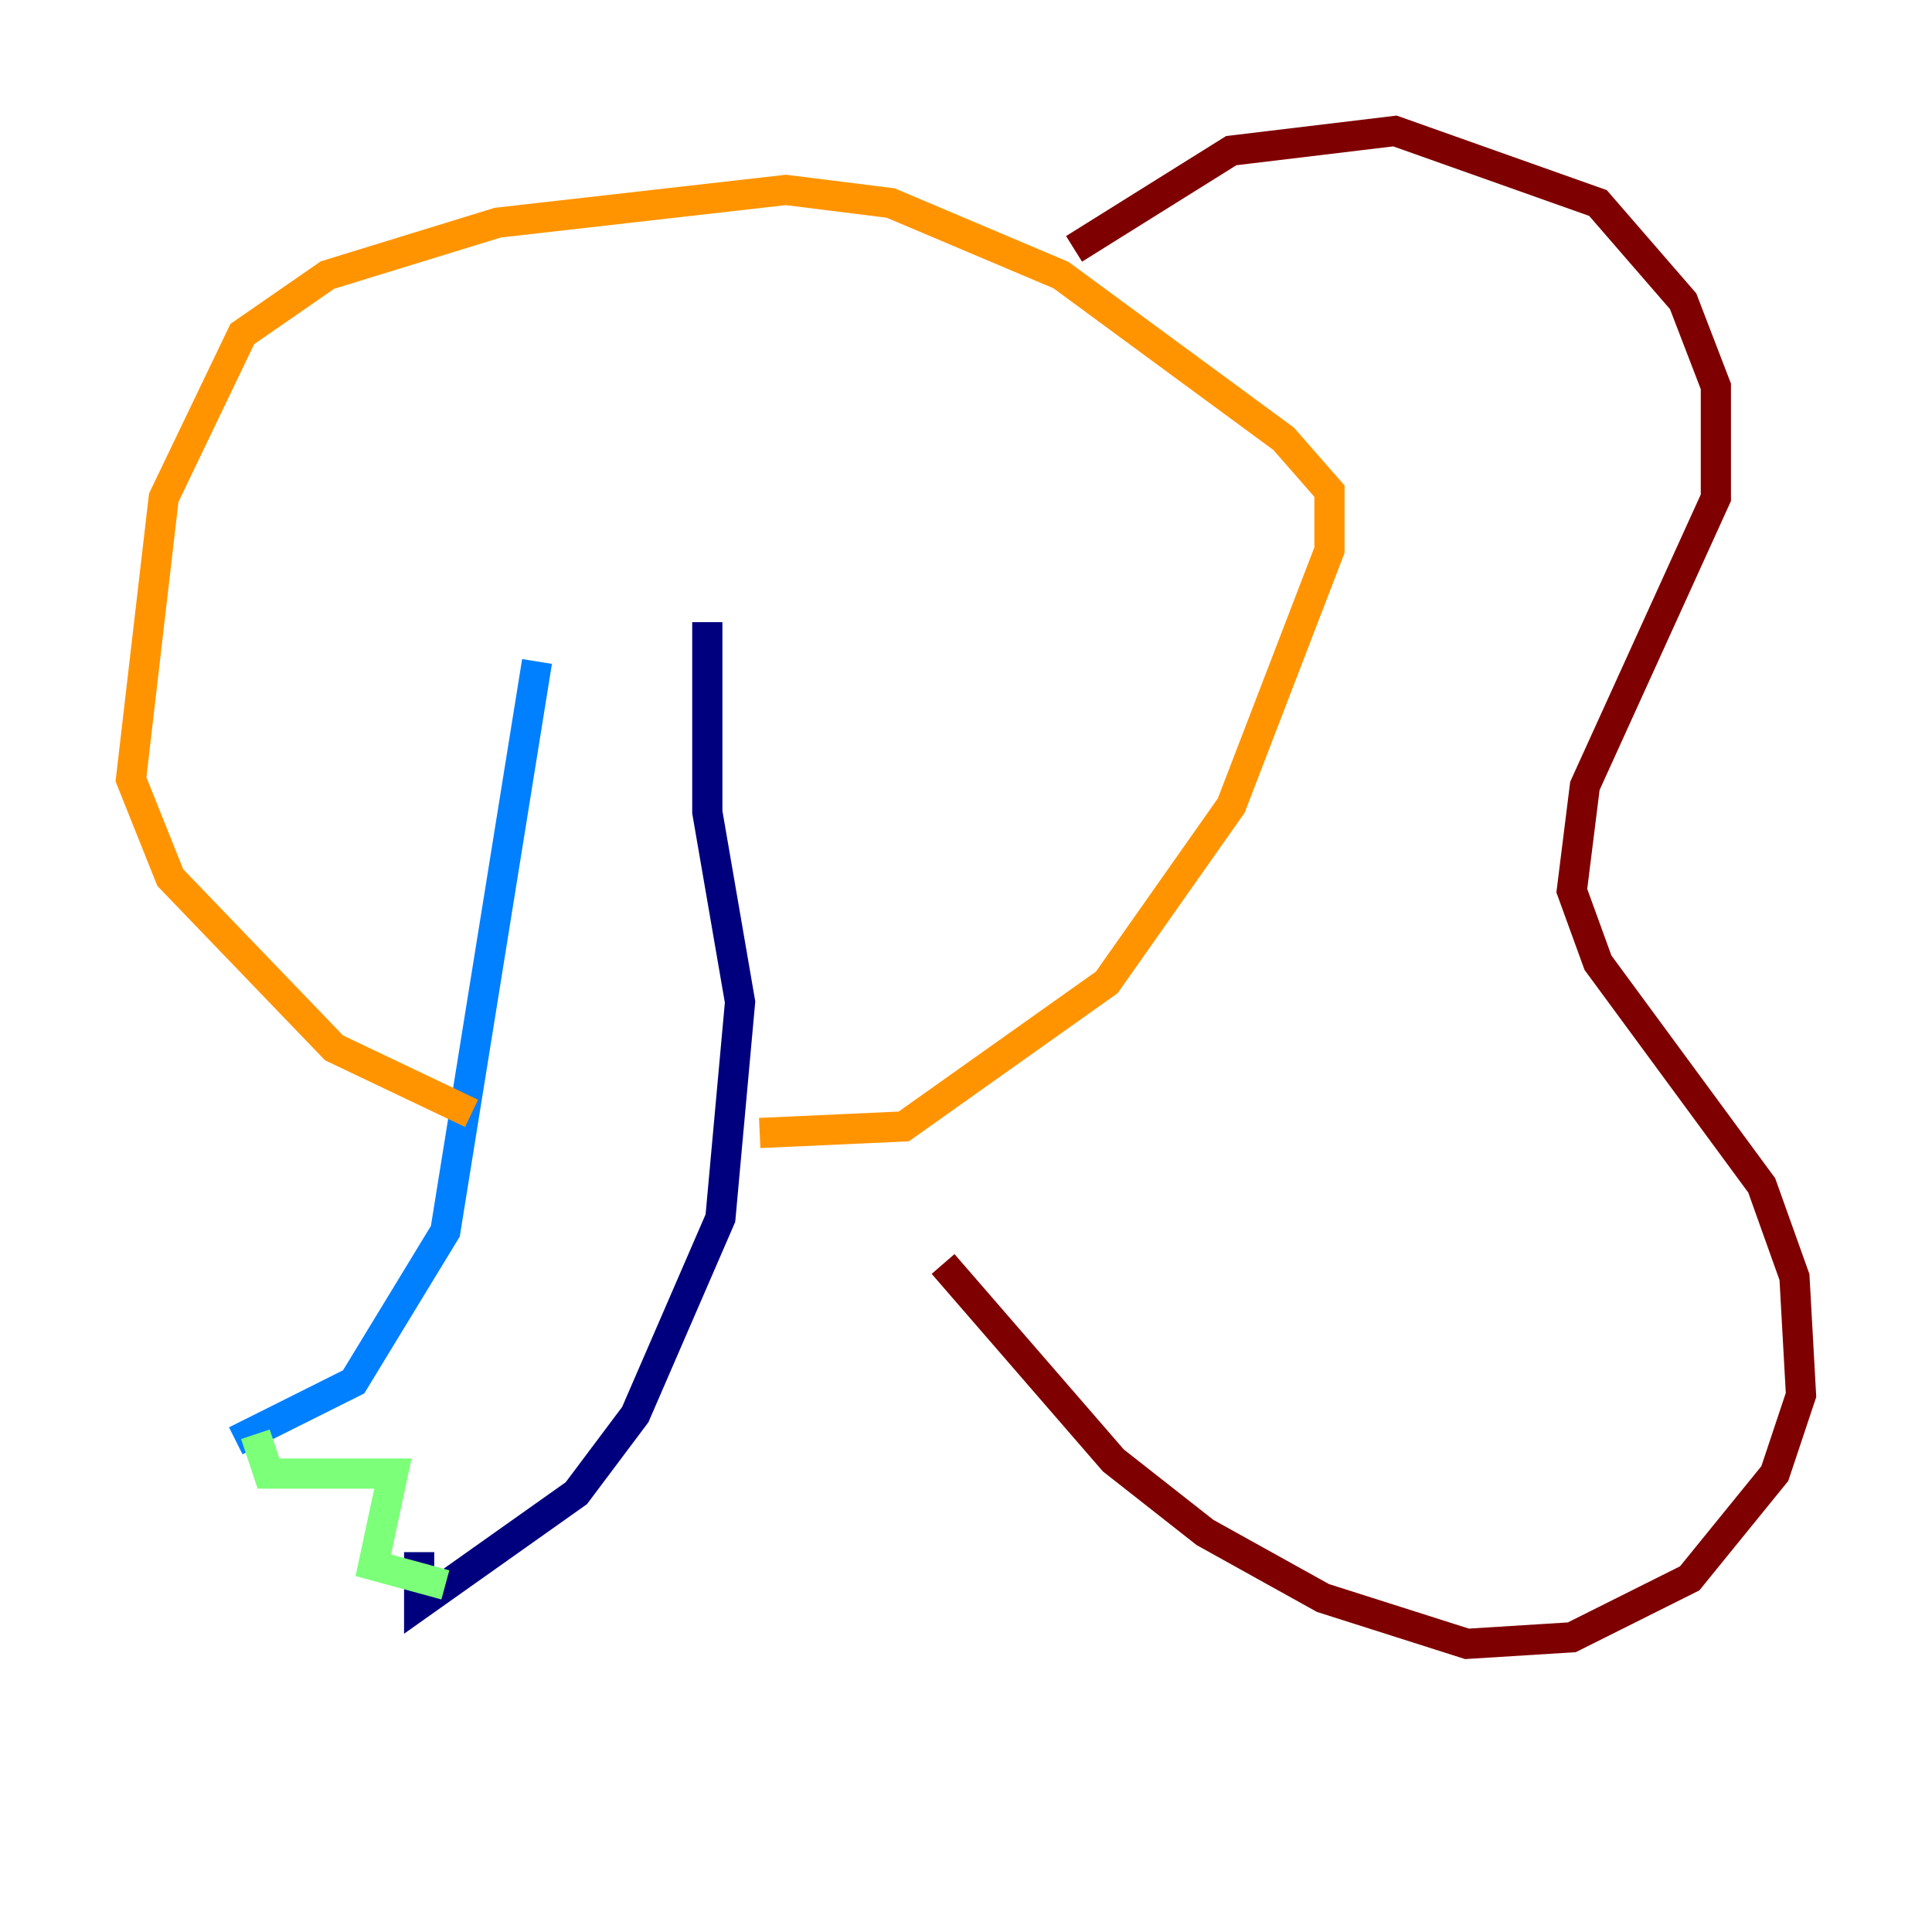 <?xml version="1.0" encoding="utf-8" ?>
<svg baseProfile="tiny" height="128" version="1.2" viewBox="0,0,128,128" width="128" xmlns="http://www.w3.org/2000/svg" xmlns:ev="http://www.w3.org/2001/xml-events" xmlns:xlink="http://www.w3.org/1999/xlink"><defs /><polyline fill="none" points="46.861,41.22 46.861,53.803 49.031,66.386 47.729,80.705 42.088,93.722 38.183,98.929 27.77,106.305 27.77,102.834" stroke="#00007f" stroke-width="2" /><polyline fill="none" points="35.58,43.824 29.505,81.573 23.43,91.552 15.62,95.458" stroke="#0080ff" stroke-width="2" /><polyline fill="none" points="16.922,95.024 17.79,97.627 26.034,97.627 24.732,103.702 29.505,105.003" stroke="#7cff79" stroke-width="2" /><polyline fill="none" points="50.332,75.064 59.878,74.63 73.329,65.085 81.573,53.37 88.081,36.447 88.081,32.542 85.044,29.071 70.291,18.224 59.01,13.451 52.068,12.583 32.976,14.752 21.695,18.224 16.054,22.129 10.848,32.976 8.678,51.634 11.281,58.142 22.129,69.424 31.241,73.763" stroke="#ff9400" stroke-width="2" /><polyline fill="none" points="71.159,16.488 81.573,9.98 92.42,8.678 105.871,13.451 111.512,19.959 113.681,25.6 113.681,32.976 105.003,52.068 104.136,59.01 105.871,63.783 116.719,78.536 118.888,84.61 119.322,92.42 117.586,97.627 111.946,104.57 104.136,108.475 97.193,108.909 87.647,105.871 79.837,101.532 73.763,96.759 62.481,83.742" stroke="#7f0000" stroke-width="2" /></svg>